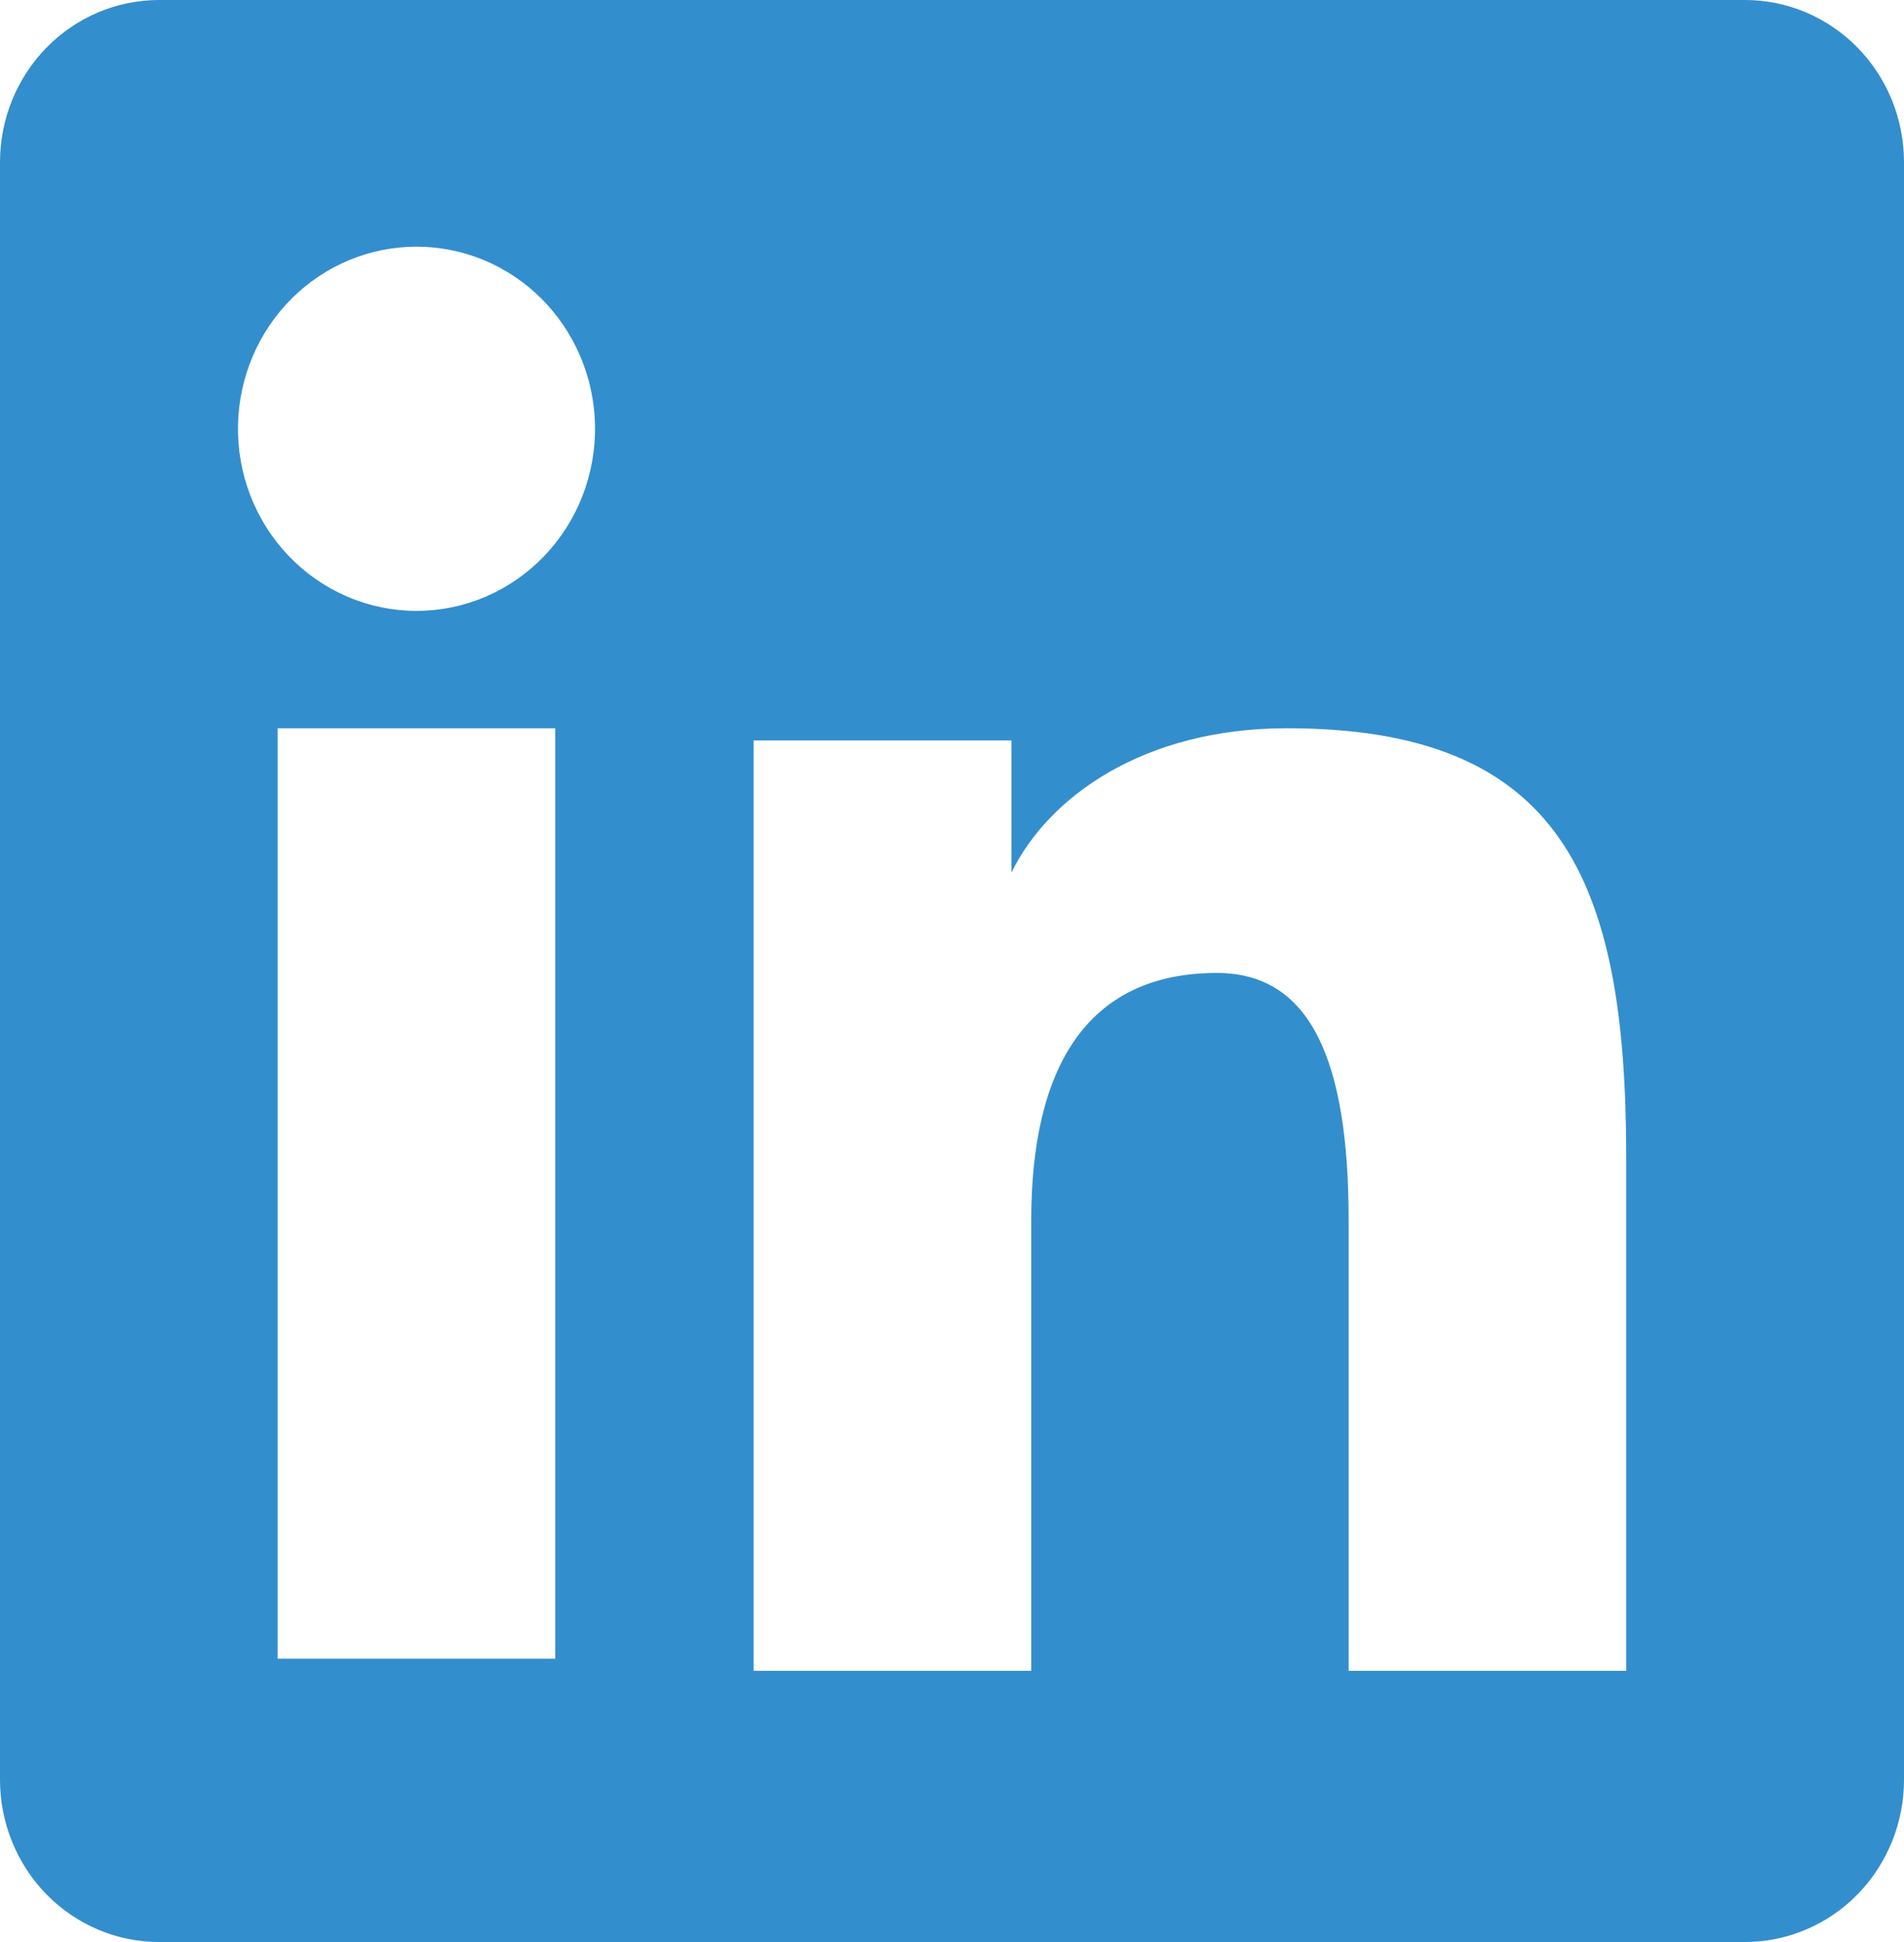 <svg width="51" height="52" viewBox="0 0 51 52" fill="none" xmlns="http://www.w3.org/2000/svg">
<path fill-rule="evenodd" clip-rule="evenodd" d="M6.30684e-07 4.344C6.30684e-07 3.192 0.449 2.087 1.248 1.272C2.047 0.458 3.131 5.79165e-06 4.261 5.79165e-06H46.734C47.295 -0.001 47.849 0.111 48.367 0.329C48.885 0.547 49.355 0.867 49.751 1.27C50.147 1.674 50.462 2.153 50.676 2.68C50.89 3.208 51 3.773 51 4.344V47.651C51.001 48.222 50.891 48.788 50.677 49.315C50.463 49.843 50.149 50.323 49.753 50.727C49.357 51.131 48.887 51.451 48.369 51.669C47.852 51.888 47.297 52 46.737 52H4.261C3.701 52 3.147 51.888 2.63 51.669C2.113 51.451 1.643 51.13 1.247 50.727C0.851 50.323 0.538 49.844 0.324 49.316C0.11 48.789 -0 48.224 6.30684e-07 47.653V4.344ZM20.187 19.826H27.093V23.362C28.089 21.329 30.639 19.5 34.471 19.5C41.818 19.5 43.559 23.549 43.559 30.978V44.739H36.124V32.67C36.124 28.439 35.127 26.052 32.596 26.052C29.084 26.052 27.623 28.626 27.623 32.67V44.739H20.187V19.826ZM7.437 44.415H14.873V19.5H7.437V44.413V44.415ZM15.938 11.374C15.951 12.023 15.838 12.669 15.604 13.273C15.37 13.877 15.02 14.427 14.575 14.891C14.13 15.355 13.598 15.724 13.011 15.976C12.424 16.228 11.793 16.357 11.156 16.357C10.519 16.357 9.889 16.228 9.302 15.976C8.715 15.724 8.183 15.355 7.738 14.891C7.292 14.427 6.942 13.877 6.708 13.273C6.474 12.669 6.361 12.023 6.375 11.374C6.403 10.1 6.918 8.887 7.812 7.995C8.706 7.104 9.906 6.605 11.156 6.605C12.406 6.605 13.607 7.104 14.501 7.995C15.394 8.887 15.91 10.1 15.938 11.374Z" fill="#338ECD"/>
</svg>
